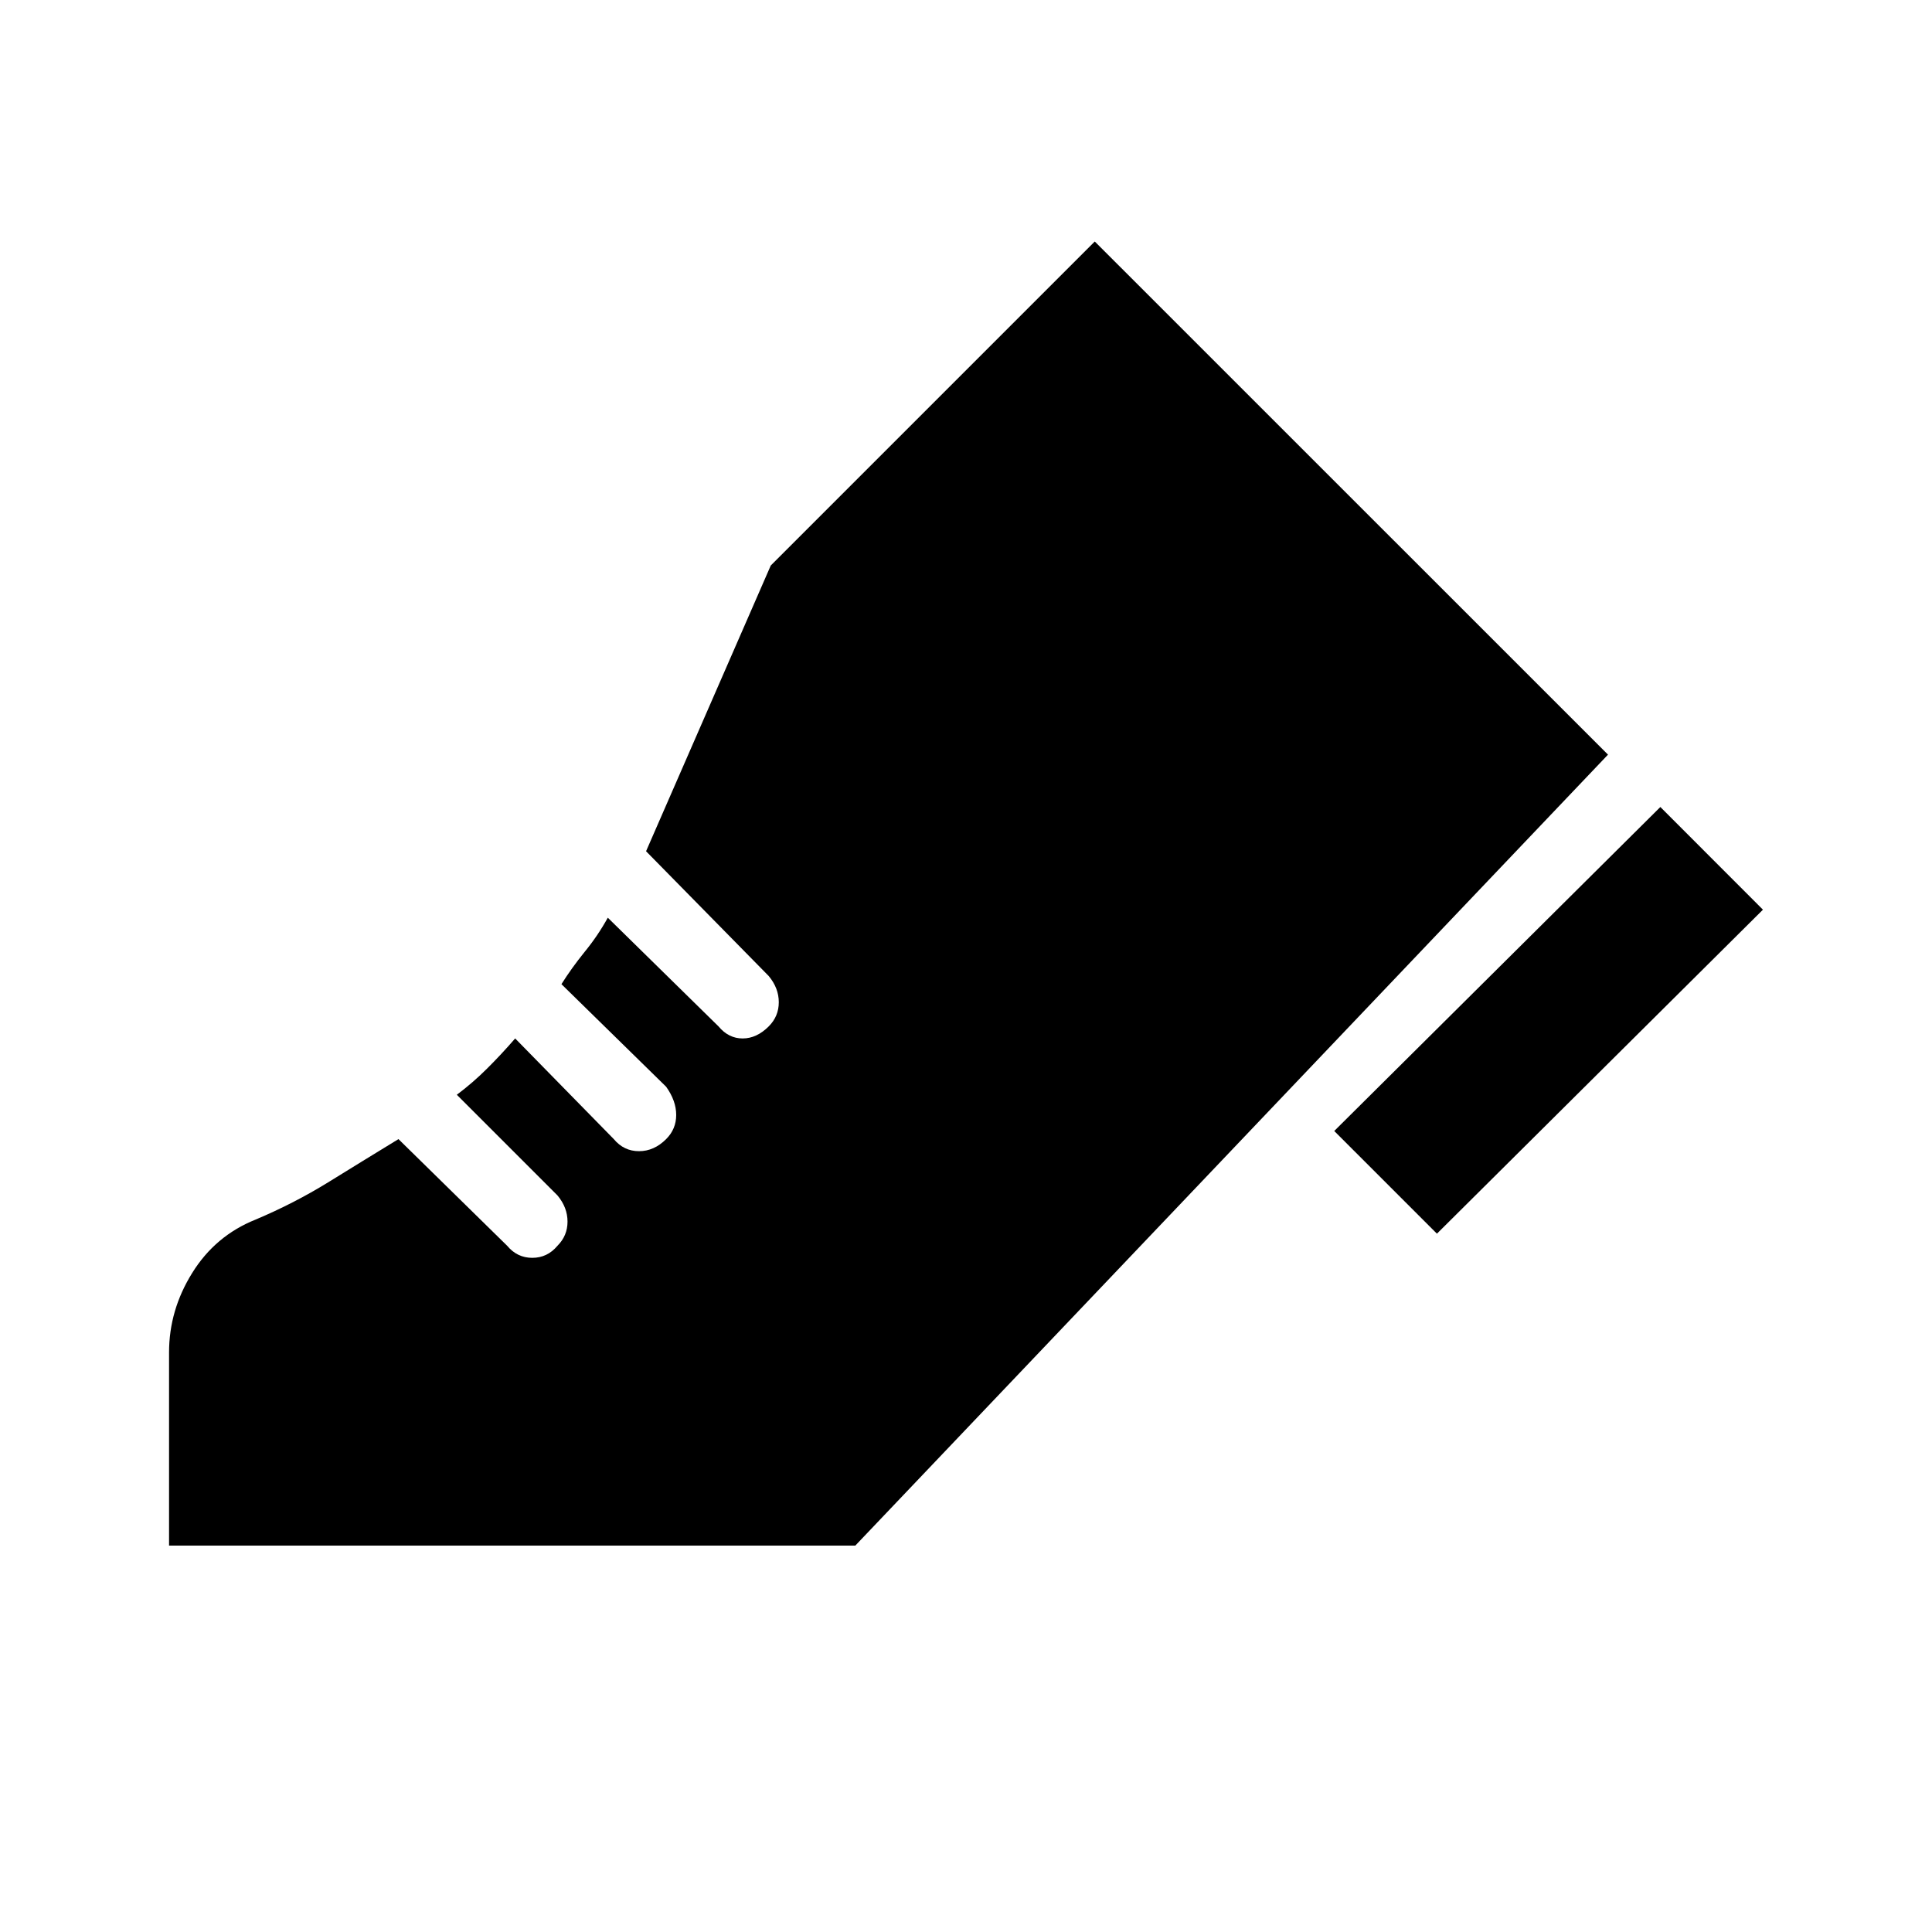 <svg xmlns="http://www.w3.org/2000/svg" height="20" width="20"><path d="m13.812 11.708 3.376-3.354 1.062 1.063-3.375 3.354ZM1.75 16v-2q0-.438.24-.823.239-.385.656-.552.396-.167.75-.385.354-.219.729-.448l1.125 1.104q.104.125.26.125.157 0 .261-.125.104-.104.104-.25 0-.146-.104-.271l-1.042-1.042q.167-.125.313-.271.146-.145.291-.312l1.021 1.042q.104.125.261.125.156 0 .281-.125.104-.104.104-.25 0-.146-.104-.292l-1.084-1.062q.105-.167.24-.334.136-.166.24-.354l1.146 1.125q.104.125.25.125.145 0 .27-.125.104-.104.104-.25 0-.146-.104-.271l-1.27-1.292 1.291-2.958L11.333 2.5l5.313 5.312L8.854 16Z"/></svg>